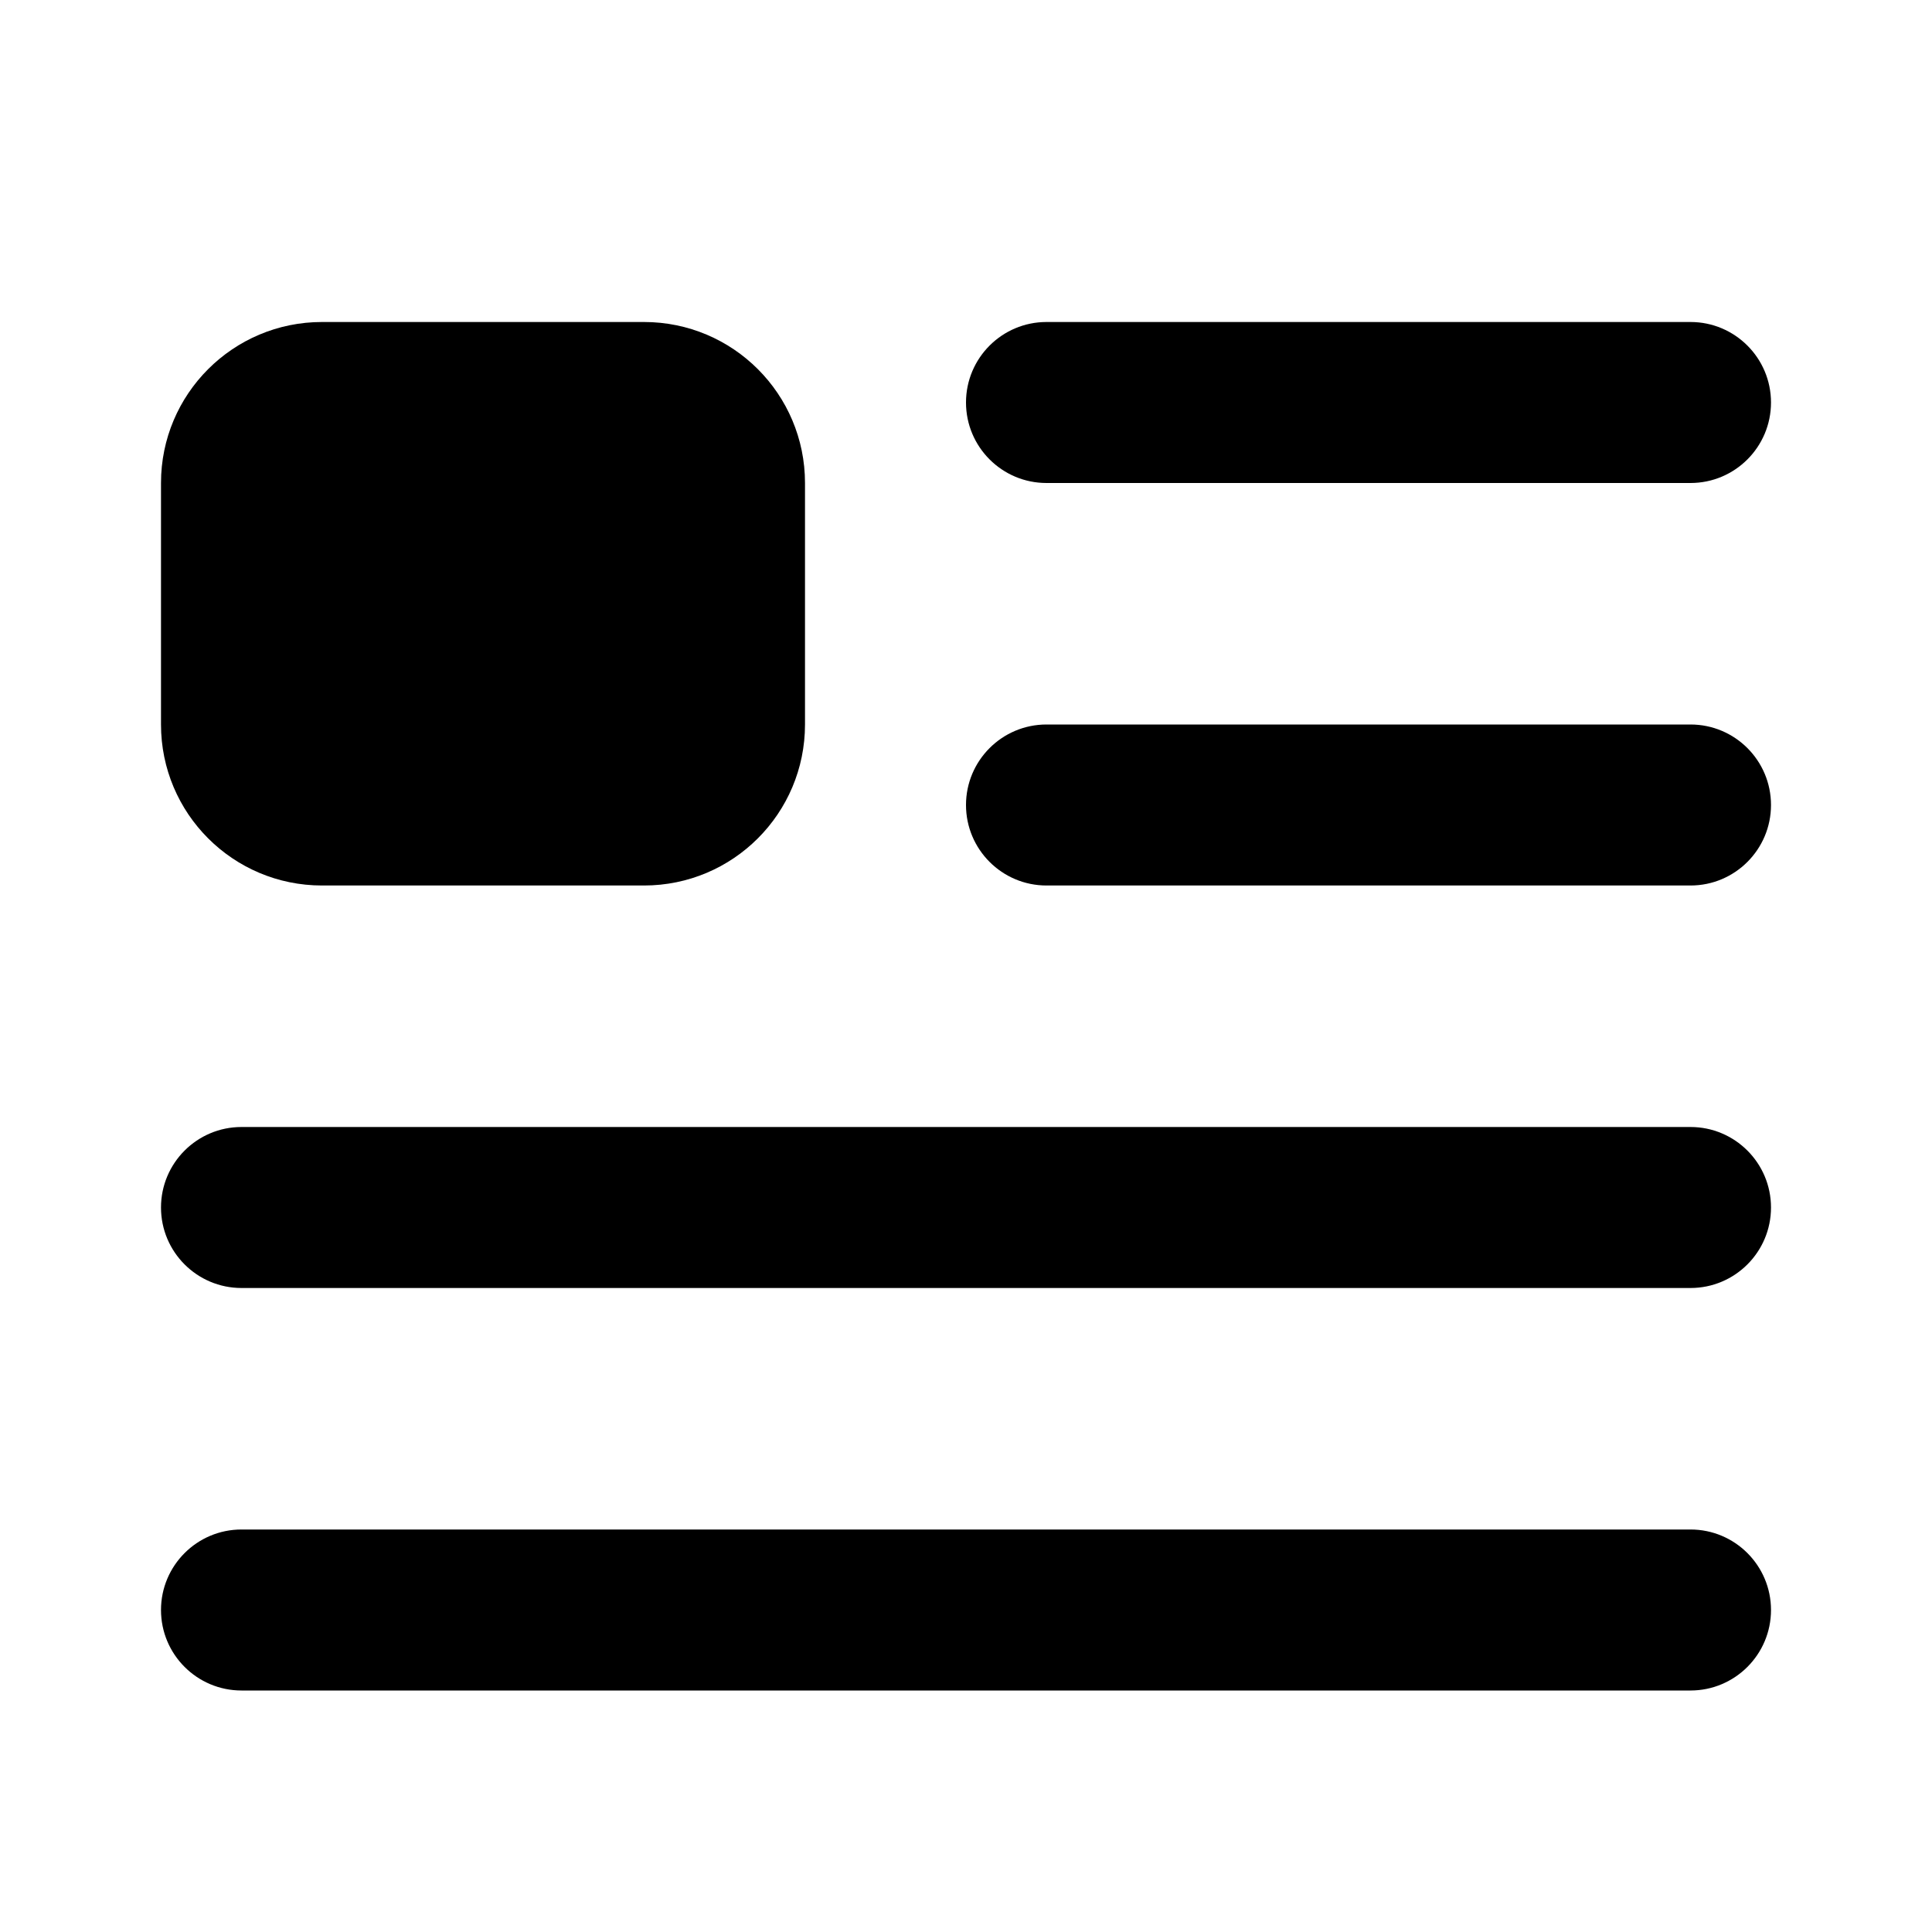 <svg width="24" height="24" viewBox="0 0 24 24" xmlns="http://www.w3.org/2000/svg">
    <path fill-rule="evenodd" clip-rule="evenodd" d="M22 5C22 4.448 21.552 4 21 4H13C12.448 4 12 4.448 12 5C12 5.552 12.448 6 13 6H21C21.552 6 22 5.552 22 5Z"/>
    <path fill-rule="evenodd" clip-rule="evenodd" d="M22 10C22 9.448 21.552 9 21 9H13C12.448 9 12 9.448 12 10C12 10.552 12.448 11 13 11H21C21.552 11 22 10.552 22 10Z"/>
    <path fill-rule="evenodd" clip-rule="evenodd" d="M22 15C22 14.448 21.552 14 21 14H3C2.448 14 2 14.448 2 15C2 15.552 2.448 16 3 16H21C21.552 16 22 15.552 22 15Z"/>
    <path fill-rule="evenodd" clip-rule="evenodd" d="M22 20C22 19.448 21.552 19 21 19H3C2.448 19 2 19.448 2 20C2 20.552 2.448 21 3 21H21C21.552 21 22 20.552 22 20Z"/>
    <path d="M10 6C10 4.895 9.105 4 8 4H4C2.895 4 2 4.895 2 6V9C2 10.105 2.895 11 4 11H8C9.105 11 10 10.105 10 9V6Z"/>
</svg>
